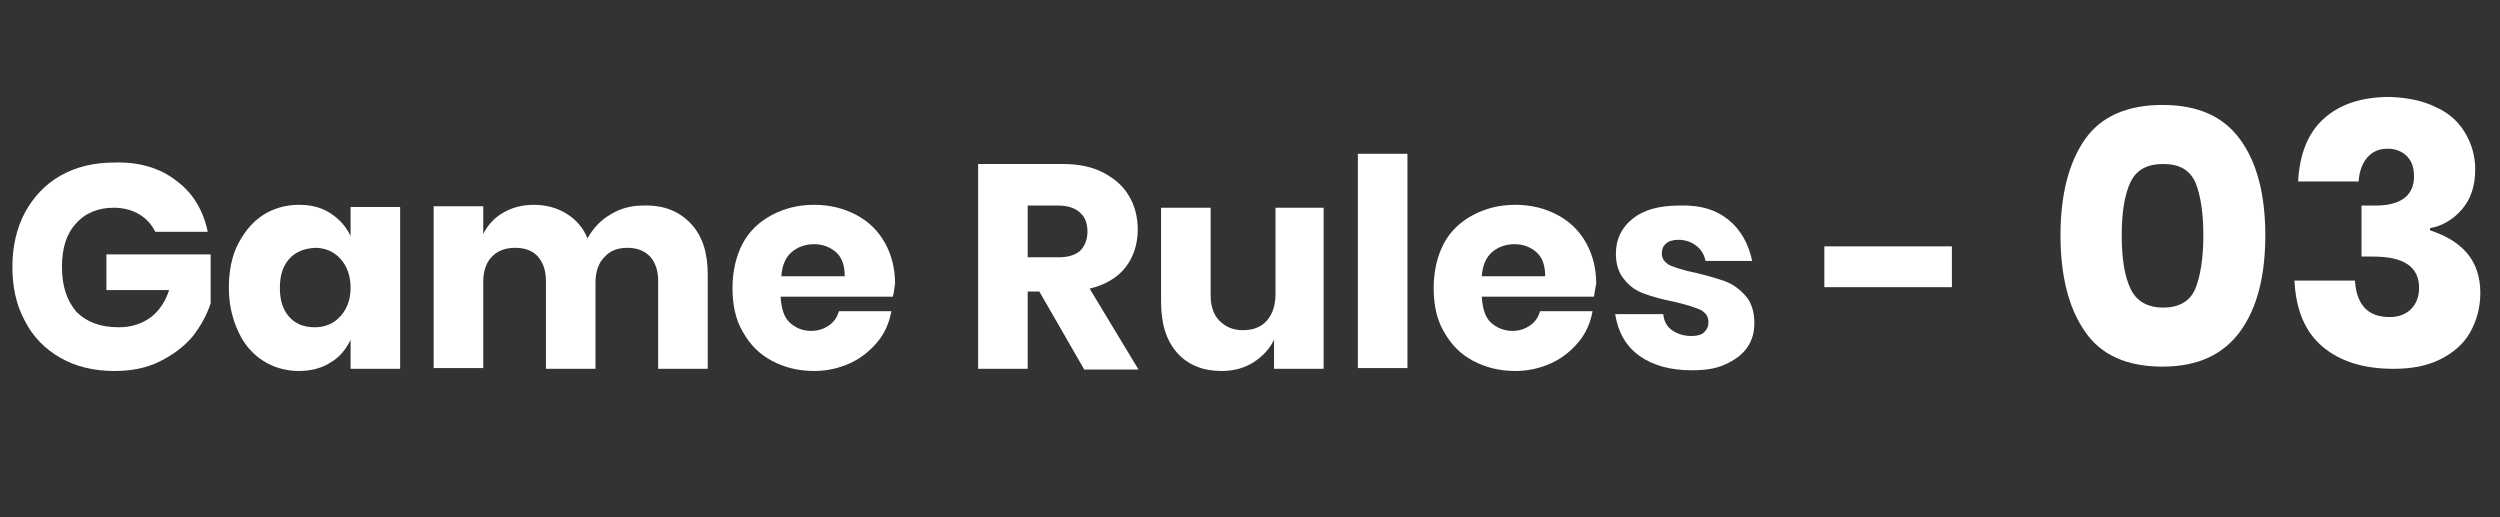 <?xml version="1.0" encoding="utf-8"?>
<!-- Generator: Adobe Illustrator 24.0.0, SVG Export Plug-In . SVG Version: 6.00 Build 0)  -->
<svg version="1.1" id="Layer_1" xmlns="http://www.w3.org/2000/svg" xmlns:xlink="http://www.w3.org/1999/xlink" x="0px" y="0px"
	 viewBox="0 0 343 71" style="enable-background:new 0 0 343 71;" xml:space="preserve">
<rect x="0" y="0" width="343" height="71" fill="#333333" stroke="none"/>
<style type="text/css">
	.st0{enable-background:new    ;}
	.st1{fill:#FFFFFF;}
</style>
<g transform="translate(-1427 502)">
	<g class="st0">
		<path class="st1" d="M1709.7-469.7c0-5.5,1.1-9.9,3.3-13.1c2.2-3.2,5.8-4.8,10.7-4.8c4.9,0,8.4,1.6,10.7,4.8s3.4,7.6,3.4,13.1
			s-1.1,9.9-3.4,13.1s-5.8,4.9-10.7,4.9c-4.9,0-8.5-1.6-10.7-4.9C1710.8-459.8,1709.7-464.2,1709.7-469.7z M1729.3-469.7
			c0-3.2-0.4-5.6-1.1-7.3c-0.8-1.7-2.2-2.5-4.4-2.5c-2.2,0-3.7,0.8-4.5,2.5s-1.2,4.1-1.2,7.3c0,3.2,0.4,5.6,1.2,7.3
			c0.8,1.7,2.3,2.6,4.5,2.6s3.7-0.9,4.4-2.6S1729.3-466.6,1729.3-469.7z"/>
		<path class="st1" d="M1761.2-487.3c1.8,0.8,3.1,2,4,3.5s1.4,3.2,1.4,5c0,2.3-0.6,4.1-1.8,5.5c-1.2,1.4-2.7,2.3-4.4,2.6v0.3
			c4.6,1.5,6.9,4.3,6.9,8.6c0,2-0.5,3.8-1.4,5.4s-2.3,2.8-4.1,3.7s-3.9,1.3-6.4,1.3c-4.1,0-7.3-1-9.7-3c-2.4-2-3.7-5-3.9-9.1h8.3
			c0.1,1.6,0.5,2.8,1.3,3.7c0.8,0.9,2,1.3,3.5,1.3c1.2,0,2.2-0.4,2.9-1.1c0.7-0.7,1.1-1.7,1.1-2.9c0-2.9-2.1-4.3-6.3-4.3h-1.6v-7
			h1.5c3.8,0.1,5.7-1.3,5.7-4c0-1.2-0.3-2.1-1-2.8c-0.6-0.6-1.5-1-2.6-1c-1.2,0-2.1,0.4-2.8,1.2c-0.7,0.8-1.1,1.9-1.2,3.3h-8.3
			c0.2-3.7,1.3-6.6,3.5-8.6s5.2-3,9.1-3C1757.3-488.6,1759.4-488.2,1761.2-487.3z"/>
	</g>
	<g>
		<path class="st1" d="M1451.2-477.2c2.3,1.7,3.7,4.1,4.3,7h-7.2c-0.5-1-1.2-1.8-2.2-2.4c-1-0.6-2.2-0.9-3.5-0.9
			c-2.1,0-3.9,0.7-5.2,2.2c-1.3,1.4-1.9,3.4-1.9,5.9c0,2.7,0.7,4.7,2,6.2c1.4,1.4,3.3,2.1,5.8,2.1c1.6,0,3-0.4,4.3-1.3
			c1.2-0.9,2.1-2.2,2.6-3.8h-8.6v-4.9h14.3v6.7c-0.5,1.6-1.4,3.2-2.5,4.6c-1.2,1.4-2.7,2.5-4.5,3.4c-1.8,0.9-3.9,1.3-6.2,1.3
			c-2.8,0-5.3-0.6-7.4-1.8c-2.1-1.2-3.8-2.9-4.9-5.1c-1.2-2.2-1.7-4.7-1.7-7.4c0-2.8,0.6-5.3,1.7-7.4c1.2-2.2,2.8-3.9,4.9-5.1
			c2.1-1.2,4.6-1.8,7.4-1.8C1446-479.8,1448.9-479,1451.2-477.2z"/>
		<path class="st1" d="M1472.4-472.7c1.2,0.8,2.1,1.8,2.7,3.1v-4h6.8v22.2h-6.8v-4c-0.6,1.3-1.5,2.4-2.7,3.1
			c-1.2,0.8-2.7,1.2-4.4,1.2c-1.8,0-3.5-0.5-4.9-1.4c-1.4-0.9-2.6-2.2-3.4-4c-0.8-1.7-1.3-3.7-1.3-6c0-2.3,0.4-4.4,1.3-6.1
			s2-3,3.4-3.9c1.4-0.9,3.1-1.4,4.9-1.4C1469.8-473.9,1471.2-473.5,1472.4-472.7z M1466.7-466.5c-0.9,1-1.3,2.3-1.3,4
			c0,1.7,0.4,3,1.3,4c0.9,1,2.1,1.4,3.5,1.4c1.4,0,2.6-0.5,3.5-1.5c0.9-1,1.4-2.3,1.4-3.9c0-1.7-0.5-3-1.4-4c-0.9-1-2.1-1.5-3.5-1.5
			C1468.8-467.9,1467.6-467.5,1466.7-466.5z"/>
		<path class="st1" d="M1521.8-471.3c1.6,1.7,2.3,4,2.3,7v12.9h-6.8v-12.1c0-1.4-0.4-2.5-1.1-3.3c-0.8-0.8-1.8-1.2-3.1-1.2
			c-1.4,0-2.4,0.4-3.2,1.3c-0.8,0.8-1.2,2-1.2,3.5v11.8h-6.8v-12.1c0-1.4-0.4-2.5-1.1-3.3c-0.7-0.8-1.8-1.2-3.1-1.2
			c-1.4,0-2.4,0.4-3.2,1.2s-1.2,2-1.2,3.5v11.8h-6.8v-22.2h6.8v3.8c0.6-1.2,1.5-2.2,2.7-2.9c1.2-0.7,2.6-1.1,4.2-1.1
			c1.7,0,3.2,0.4,4.5,1.2c1.3,0.8,2.3,1.9,2.9,3.4c0.8-1.4,1.8-2.5,3.2-3.3c1.3-0.8,2.8-1.2,4.4-1.2
			C1518.1-473.9,1520.2-473,1521.8-471.3z"/>
		<path class="st1" d="M1549.5-461.3h-15.4c0.1,1.7,0.5,2.9,1.3,3.6c0.8,0.7,1.7,1.1,2.9,1.1c1,0,1.8-0.3,2.5-0.8
			c0.7-0.5,1.1-1.2,1.3-1.9h7.2c-0.3,1.6-0.9,3-1.9,4.2c-1,1.2-2.2,2.2-3.7,2.9c-1.5,0.7-3.2,1.1-5,1.1c-2.2,0-4.1-0.5-5.8-1.4
			c-1.7-0.9-3-2.2-4-4c-1-1.7-1.4-3.7-1.4-6c0-2.3,0.5-4.4,1.4-6.1c0.9-1.7,2.3-3,4-3.9c1.7-0.9,3.6-1.4,5.8-1.4
			c2.2,0,4.1,0.5,5.8,1.4c1.7,0.9,3,2.2,3.9,3.8s1.4,3.5,1.4,5.6C1549.7-462.6,1549.7-462,1549.5-461.3z M1541.7-467.4
			c-0.8-0.7-1.8-1.1-3-1.1c-1.2,0-2.3,0.4-3.1,1.1c-0.8,0.7-1.3,1.8-1.4,3.3h8.7C1542.9-465.6,1542.5-466.7,1541.7-467.4z"/>
		<path class="st1" d="M1575.7-451.4l-6.1-10.6h-1.6v10.6h-6.8v-28.1h11.6c2.2,0,4.1,0.4,5.6,1.2c1.5,0.8,2.7,1.8,3.5,3.2
			c0.8,1.3,1.2,2.9,1.2,4.6c0,2-0.6,3.8-1.7,5.2c-1.1,1.4-2.8,2.4-4.9,2.9l6.7,11.1H1575.7z M1568-466.7h4.2c1.4,0,2.3-0.3,3-0.9
			c0.6-0.6,1-1.5,1-2.6c0-1.1-0.3-2-1-2.6c-0.6-0.6-1.6-1-3-1h-4.2V-466.7z"/>
		<path class="st1" d="M1608.6-473.6v22.2h-6.8v-4c-0.6,1.3-1.6,2.3-2.8,3.1c-1.3,0.8-2.7,1.2-4.4,1.2c-2.5,0-4.6-0.8-6.1-2.5
			c-1.5-1.7-2.2-4-2.2-7v-12.9h6.8v12c0,1.5,0.4,2.7,1.2,3.5c0.8,0.8,1.8,1.3,3.2,1.3c1.4,0,2.5-0.4,3.3-1.3
			c0.8-0.9,1.2-2.1,1.2-3.7v-11.8H1608.6z"/>
		<path class="st1" d="M1620.1-480.9v29.4h-6.8v-29.4H1620.1z"/>
		<path class="st1" d="M1645.7-461.3h-15.4c0.1,1.7,0.5,2.9,1.3,3.6c0.8,0.7,1.8,1.1,2.9,1.1c1,0,1.8-0.3,2.5-0.8
			c0.7-0.5,1.1-1.2,1.3-1.9h7.2c-0.3,1.6-0.9,3-1.9,4.2c-1,1.2-2.2,2.2-3.7,2.9c-1.5,0.7-3.2,1.1-5,1.1c-2.2,0-4.1-0.5-5.8-1.4
			c-1.7-0.9-3-2.2-4-4c-1-1.7-1.4-3.7-1.4-6c0-2.3,0.5-4.4,1.4-6.1c0.9-1.7,2.3-3,4-3.9s3.6-1.4,5.8-1.4c2.2,0,4.1,0.5,5.8,1.4
			c1.7,0.9,3,2.2,3.9,3.8c0.9,1.6,1.4,3.5,1.4,5.6C1645.9-462.6,1645.8-462,1645.7-461.3z M1637.8-467.4c-0.8-0.7-1.8-1.1-3-1.1
			c-1.2,0-2.3,0.4-3.1,1.1c-0.8,0.7-1.3,1.8-1.4,3.3h8.7C1639-465.6,1638.6-466.7,1637.8-467.4z"/>
		<path class="st1" d="M1664.2-471.8c1.7,1.4,2.7,3.3,3.2,5.6h-6.4c-0.2-0.9-0.6-1.6-1.3-2.1c-0.6-0.5-1.5-0.8-2.4-0.8
			c-0.8,0-1.4,0.2-1.7,0.5c-0.4,0.3-0.6,0.8-0.6,1.4c0,0.7,0.4,1.2,1.1,1.6c0.7,0.3,1.9,0.7,3.4,1c1.7,0.4,3.1,0.8,4.2,1.2
			s2,1.1,2.8,2c0.8,0.9,1.2,2.2,1.2,3.7c0,1.3-0.3,2.4-1,3.4c-0.7,1-1.7,1.7-3,2.3s-2.8,0.8-4.6,0.8c-3,0-5.4-0.7-7.2-2
			c-1.8-1.3-2.9-3.2-3.3-5.7h6.6c0.1,1,0.5,1.7,1.2,2.2c0.7,0.5,1.6,0.8,2.7,0.8c0.8,0,1.4-0.2,1.7-0.5c0.4-0.4,0.6-0.8,0.6-1.4
			c0-0.8-0.4-1.3-1.1-1.7c-0.7-0.3-1.9-0.7-3.6-1.1c-1.6-0.3-3-0.7-4.1-1.1c-1.1-0.4-2-1-2.7-1.9c-0.8-0.9-1.2-2.1-1.2-3.6
			c0-2,0.8-3.6,2.3-4.8c1.5-1.2,3.6-1.8,6.4-1.8C1660.3-473.9,1662.5-473.2,1664.2-471.8z"/>
		<path class="st1" d="M1694.8-468.2v5.6h-17.5v-5.6H1694.8z"/>
	</g>
</g>
</svg>
